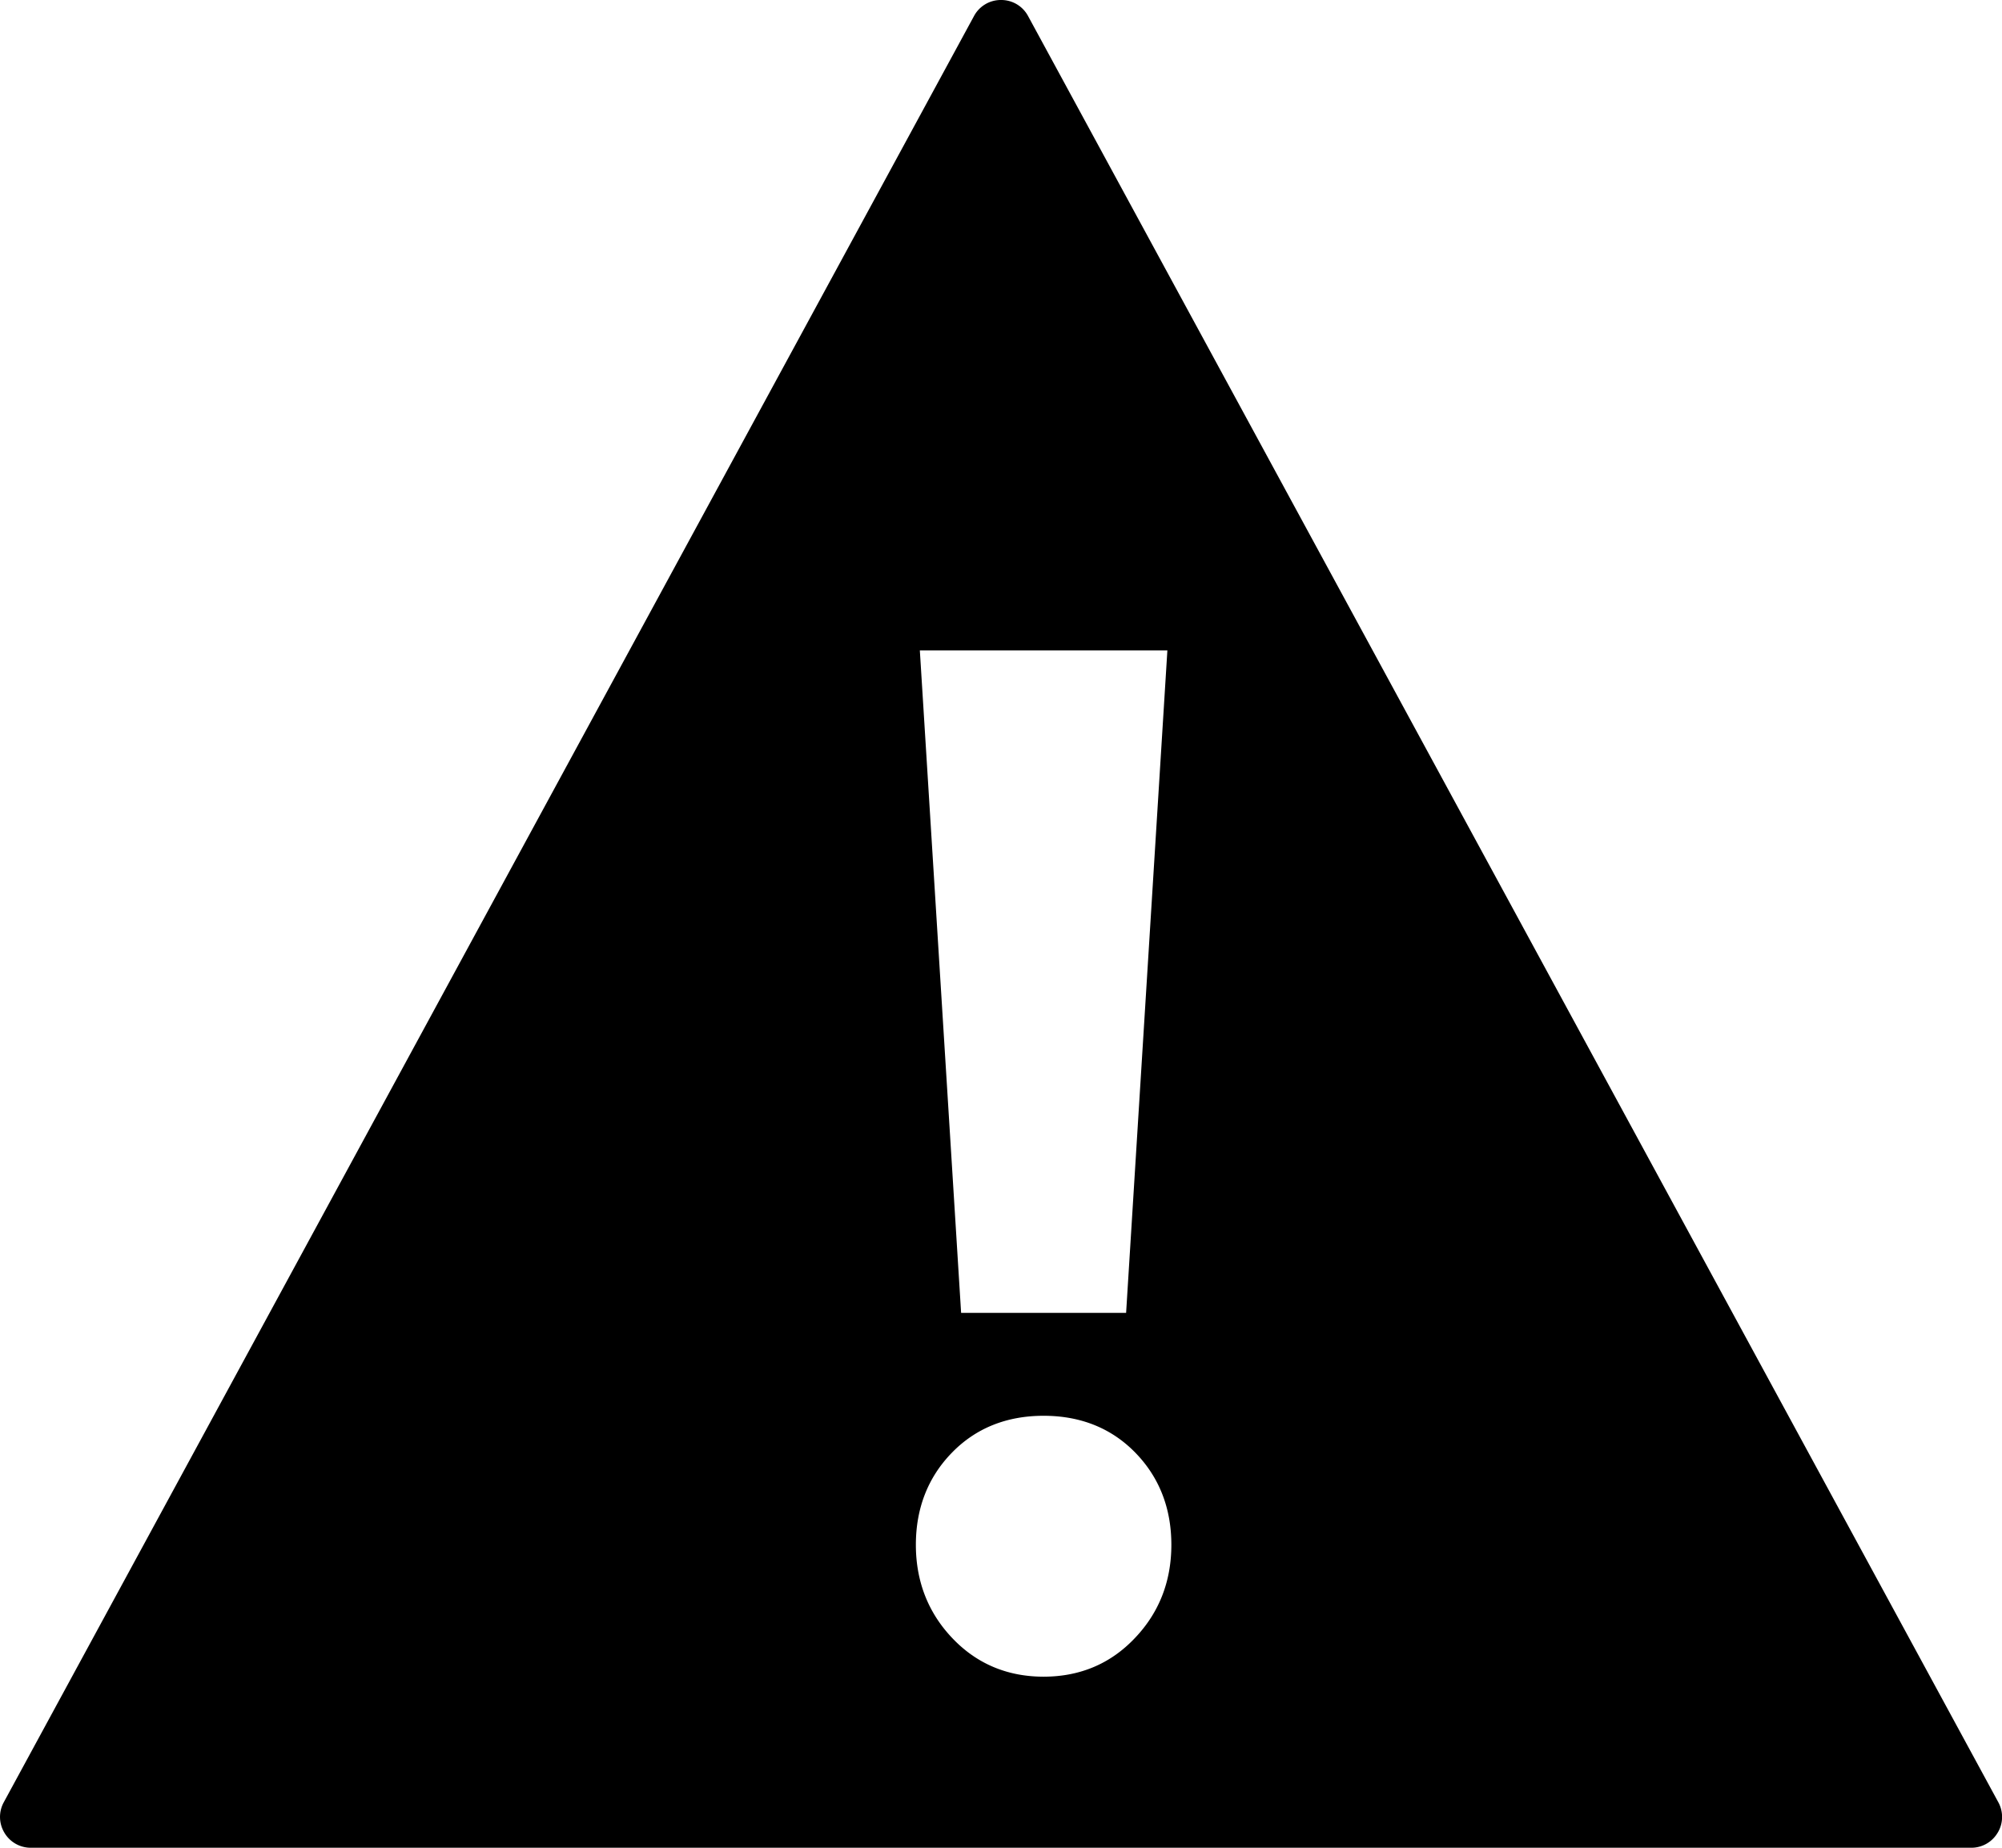 <svg xmlns="http://www.w3.org/2000/svg" viewBox="0 0 65 60"><path d="M37.902 21.12l-1.34 21.512h-5.357l-1.34-21.511zm-1.037 26.055c.774.796 1.166 1.801 1.166 2.988 0 1.19-.4 2.21-1.19 3.034-.785.828-1.78 1.248-2.958 1.248-1.176 0-2.172-.42-2.96-1.248-.787-.825-1.187-1.846-1.187-3.034 0-1.187.393-2.192 1.167-2.988.774-.798 1.777-1.202 2.98-1.202 1.204 0 2.207.404 2.982 1.202zM64.861 59.51a.992.992 0 0 0 .018-.99L33.38.523A.987.987 0 0 0 32.501 0a.986.986 0 0 0-.878.522l-31.5 58a.993.993 0 0 0 .02.99A.991.991 0 0 0 1 60h63a.992.992 0 0 0 .86-.49z"/></svg>
